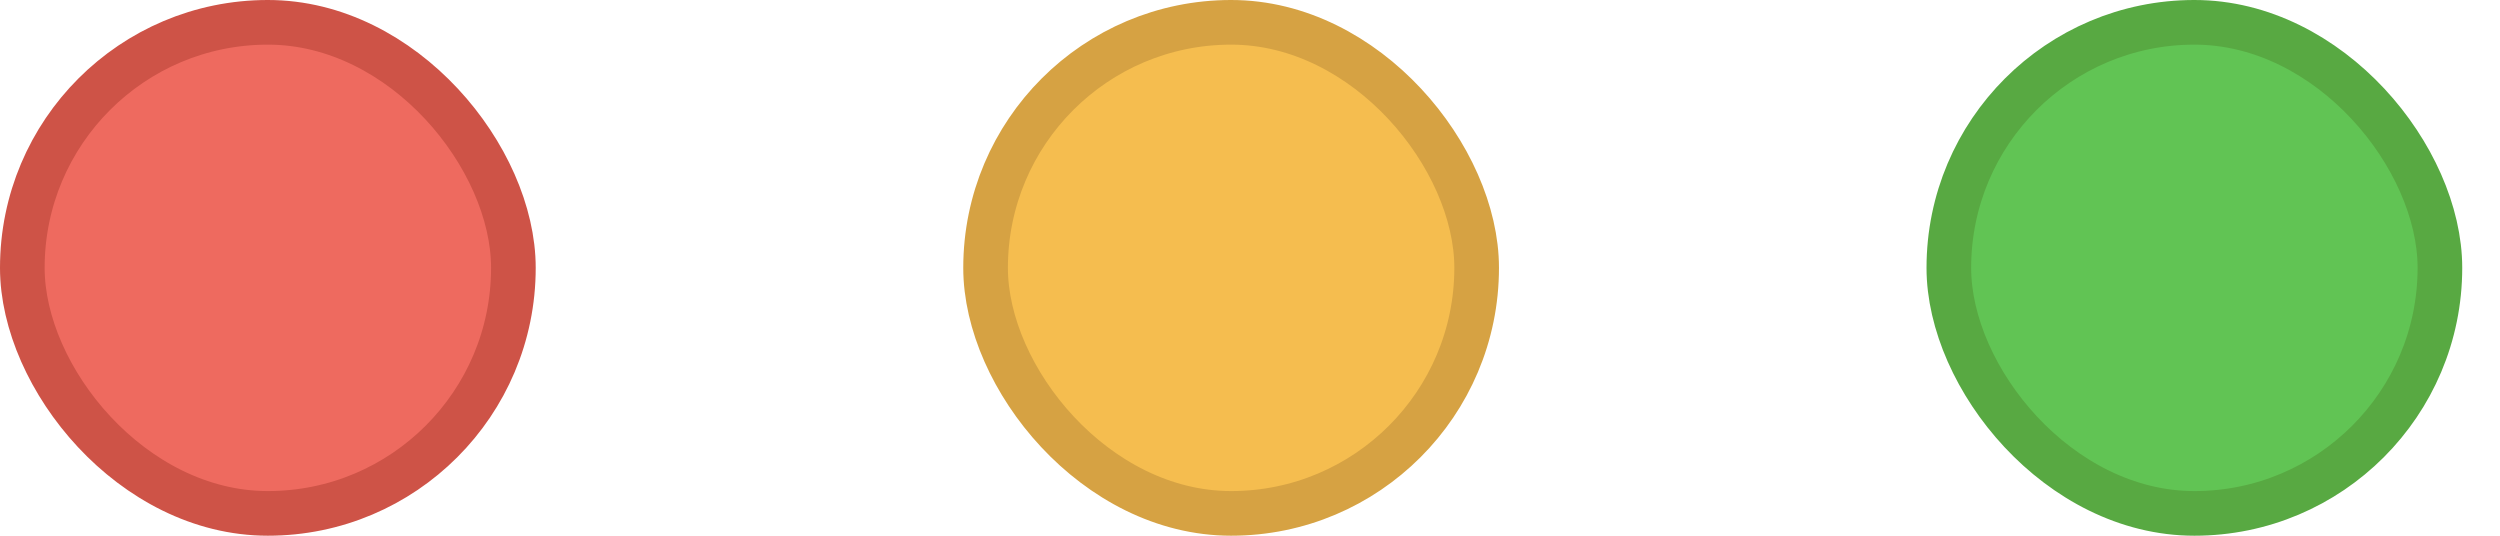 <svg xmlns="http://www.w3.org/2000/svg" width="56" height="12" viewBox="0 0 56 12" fill="none">
  <rect x="0.5" y="0.5" width="11" height="11" rx="5.5" fill="#EE6A5F" stroke="#CE5347"/>
  <rect x="22.077" y="0.5" width="11" height="11" rx="5.5" fill="#F5BD4F" stroke="#D6A243"/>
  <rect x="43.654" y="0.5" width="11" height="11" rx="5.5" fill="#61C454" stroke="#58A942"/>
</svg>